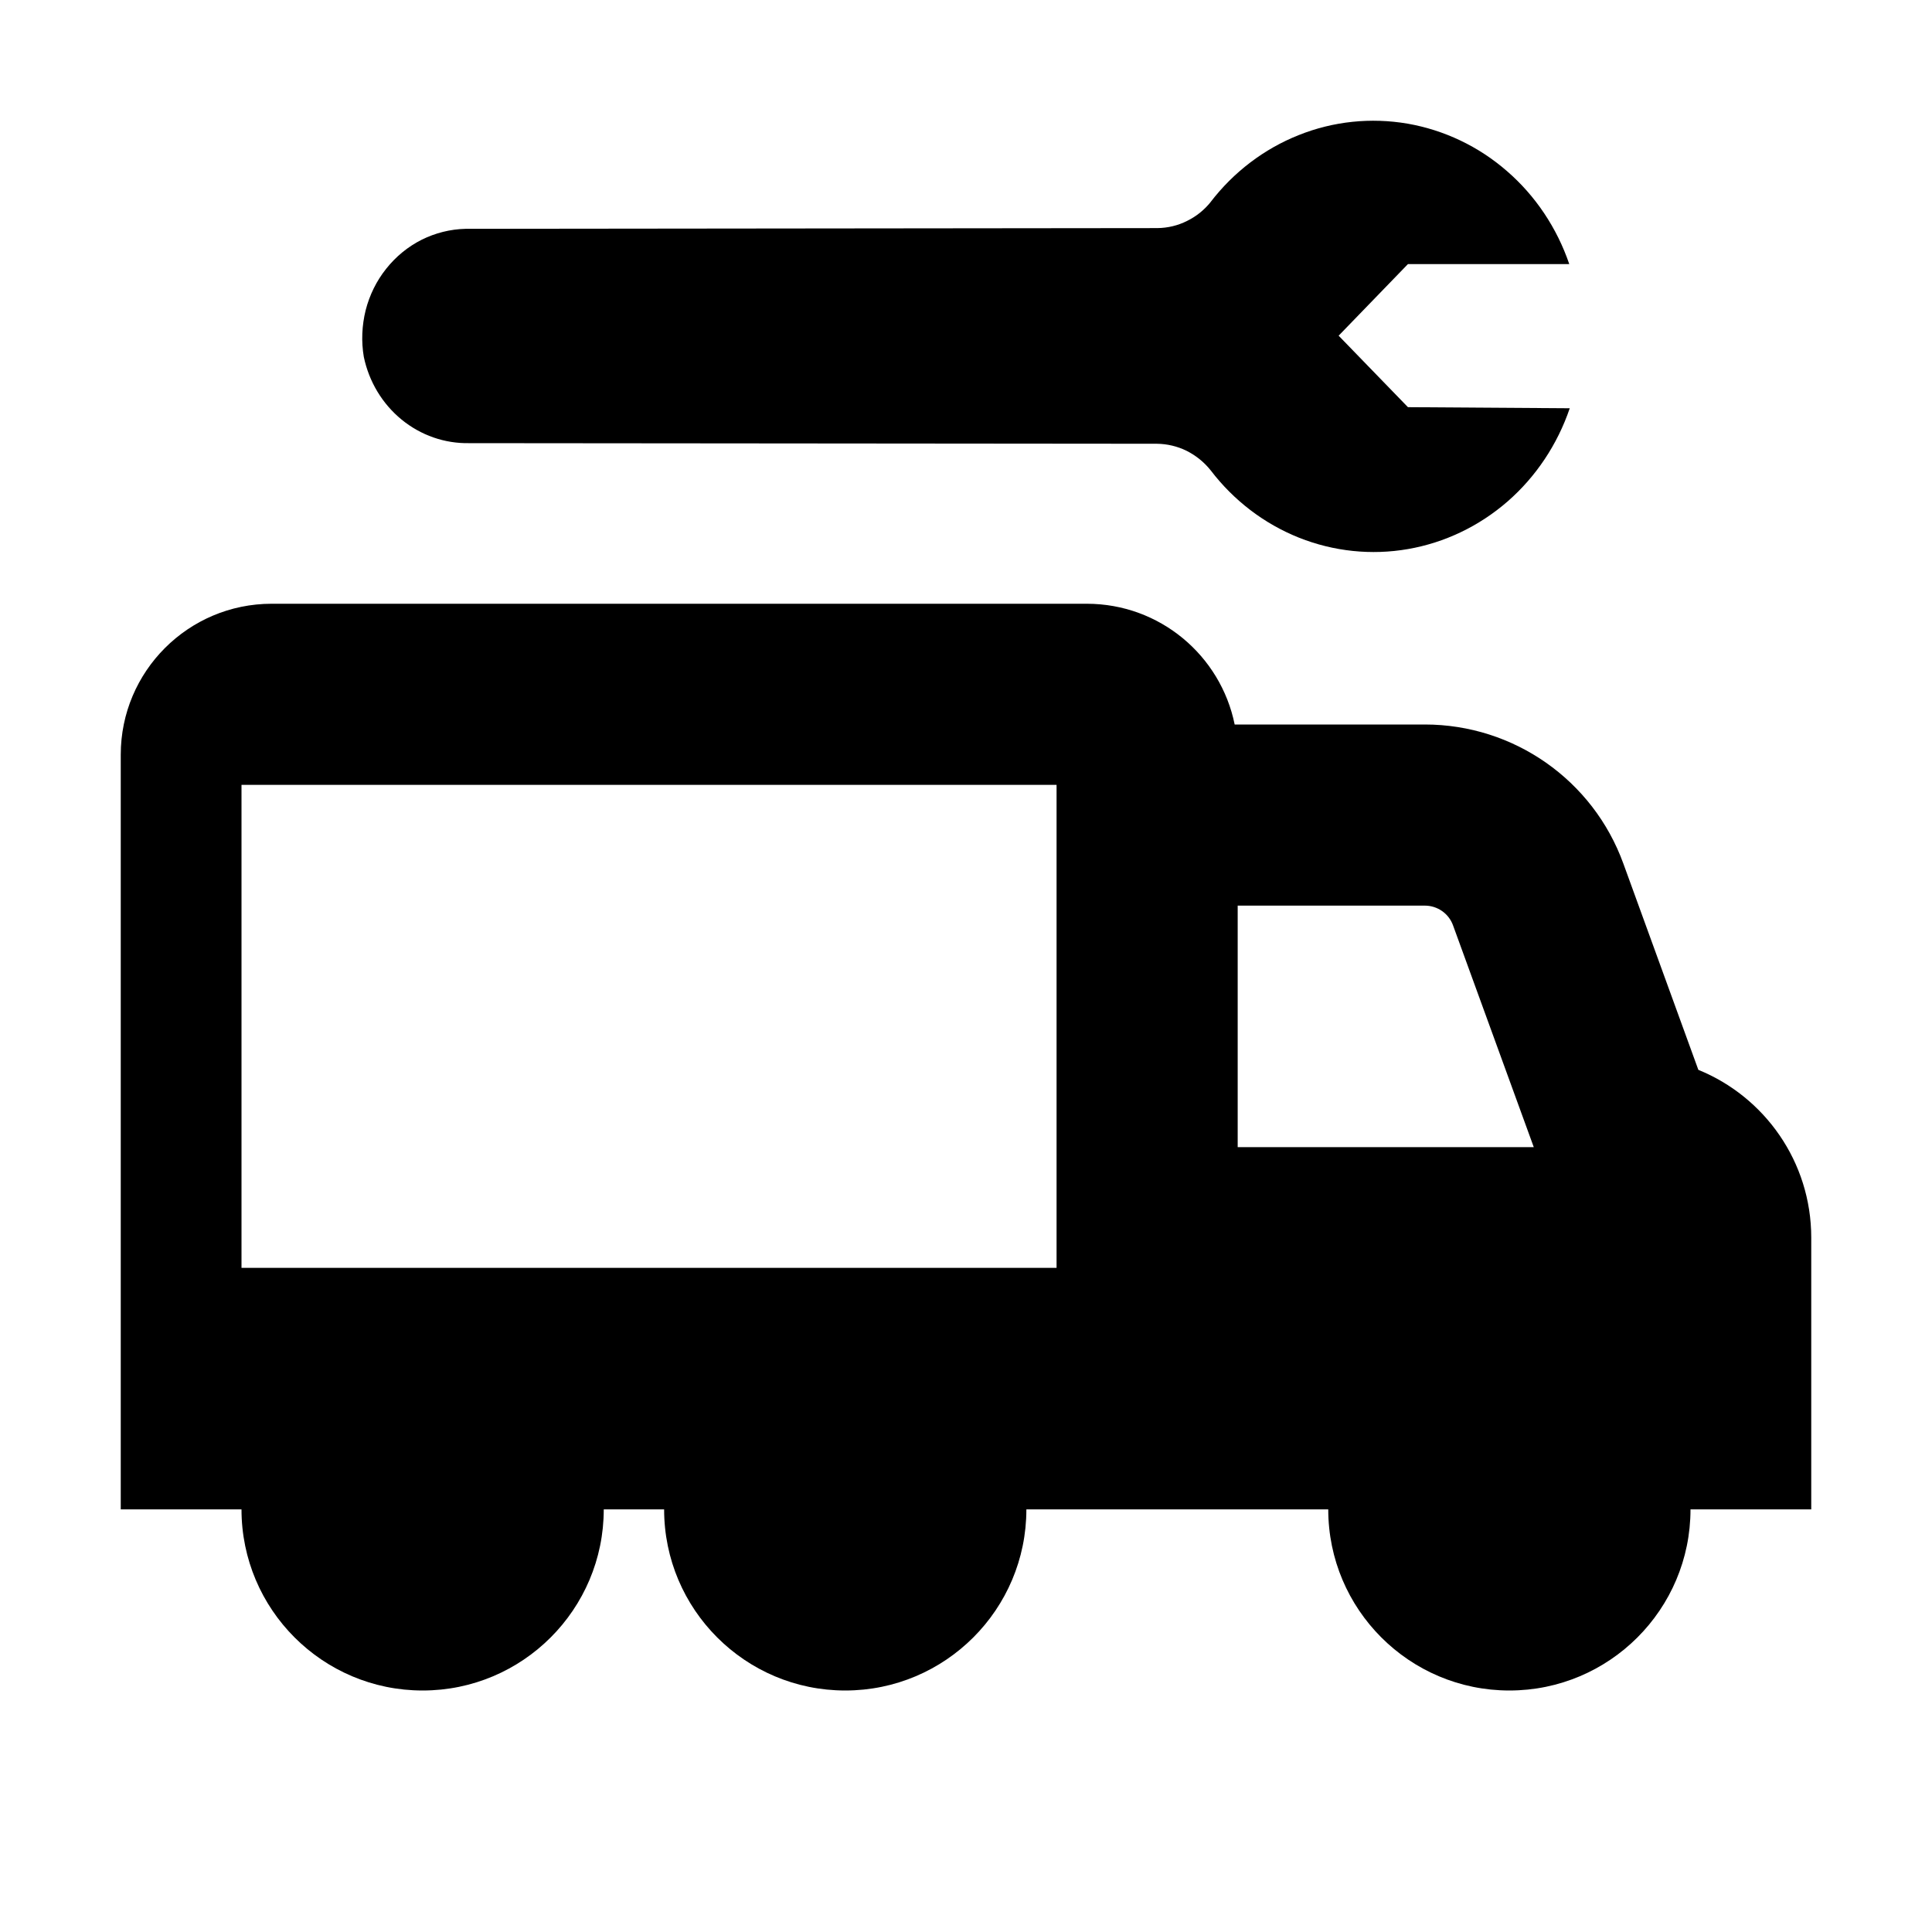 <svg width="16" height="16" viewBox="0 0 16 16" fill="none" xmlns="http://www.w3.org/2000/svg">
<path d="M9.832 1.829C9.909 1.791 9.977 1.736 10.031 1.667L10.025 1.674C10.216 1.425 10.468 1.233 10.755 1.119C11.042 1.004 11.353 0.972 11.657 1.024C11.96 1.077 12.245 1.212 12.48 1.417C12.716 1.621 12.894 1.888 12.996 2.187L11.66 2.187L11.086 2.78L11.66 3.372L13 3.381C12.898 3.681 12.72 3.948 12.485 4.153C12.249 4.358 11.965 4.494 11.661 4.547C11.357 4.6 11.045 4.567 10.758 4.453C10.47 4.338 10.218 4.146 10.027 3.896C9.973 3.828 9.905 3.773 9.828 3.734C9.751 3.696 9.667 3.676 9.581 3.675L3.886 3.67C3.683 3.674 3.485 3.605 3.326 3.475C3.166 3.344 3.056 3.161 3.013 2.956C2.991 2.828 2.997 2.696 3.028 2.57C3.06 2.444 3.118 2.326 3.198 2.226C3.278 2.125 3.378 2.043 3.491 1.986C3.605 1.929 3.729 1.898 3.855 1.895L9.585 1.889C9.671 1.888 9.755 1.868 9.832 1.829Z" fill="black"/>
<path d="M1 6.25C1 5.56 1.56 5 2.25 5H9C9.605 5 10.109 5.429 10.225 6H11.8C12.536 6 13.193 6.46 13.444 7.152L14.065 8.86C14.614 9.083 15 9.622 15 10.25V12.5H14C14 13.328 13.328 14 12.5 14C11.672 14 11 13.328 11 12.5H8.5C8.5 13.328 7.828 14 7 14C6.172 14 5.5 13.328 5.5 12.5H5C5 13.328 4.328 14 3.5 14C2.672 14 2 13.328 2 12.5H1V6.25ZM8.75 10.5V6.5H2V10.5H8.75ZM12.702 9.5L12.034 7.665C11.999 7.566 11.905 7.5 11.8 7.5H10.25V9.5H12.702Z" fill="black"/>
</svg>

